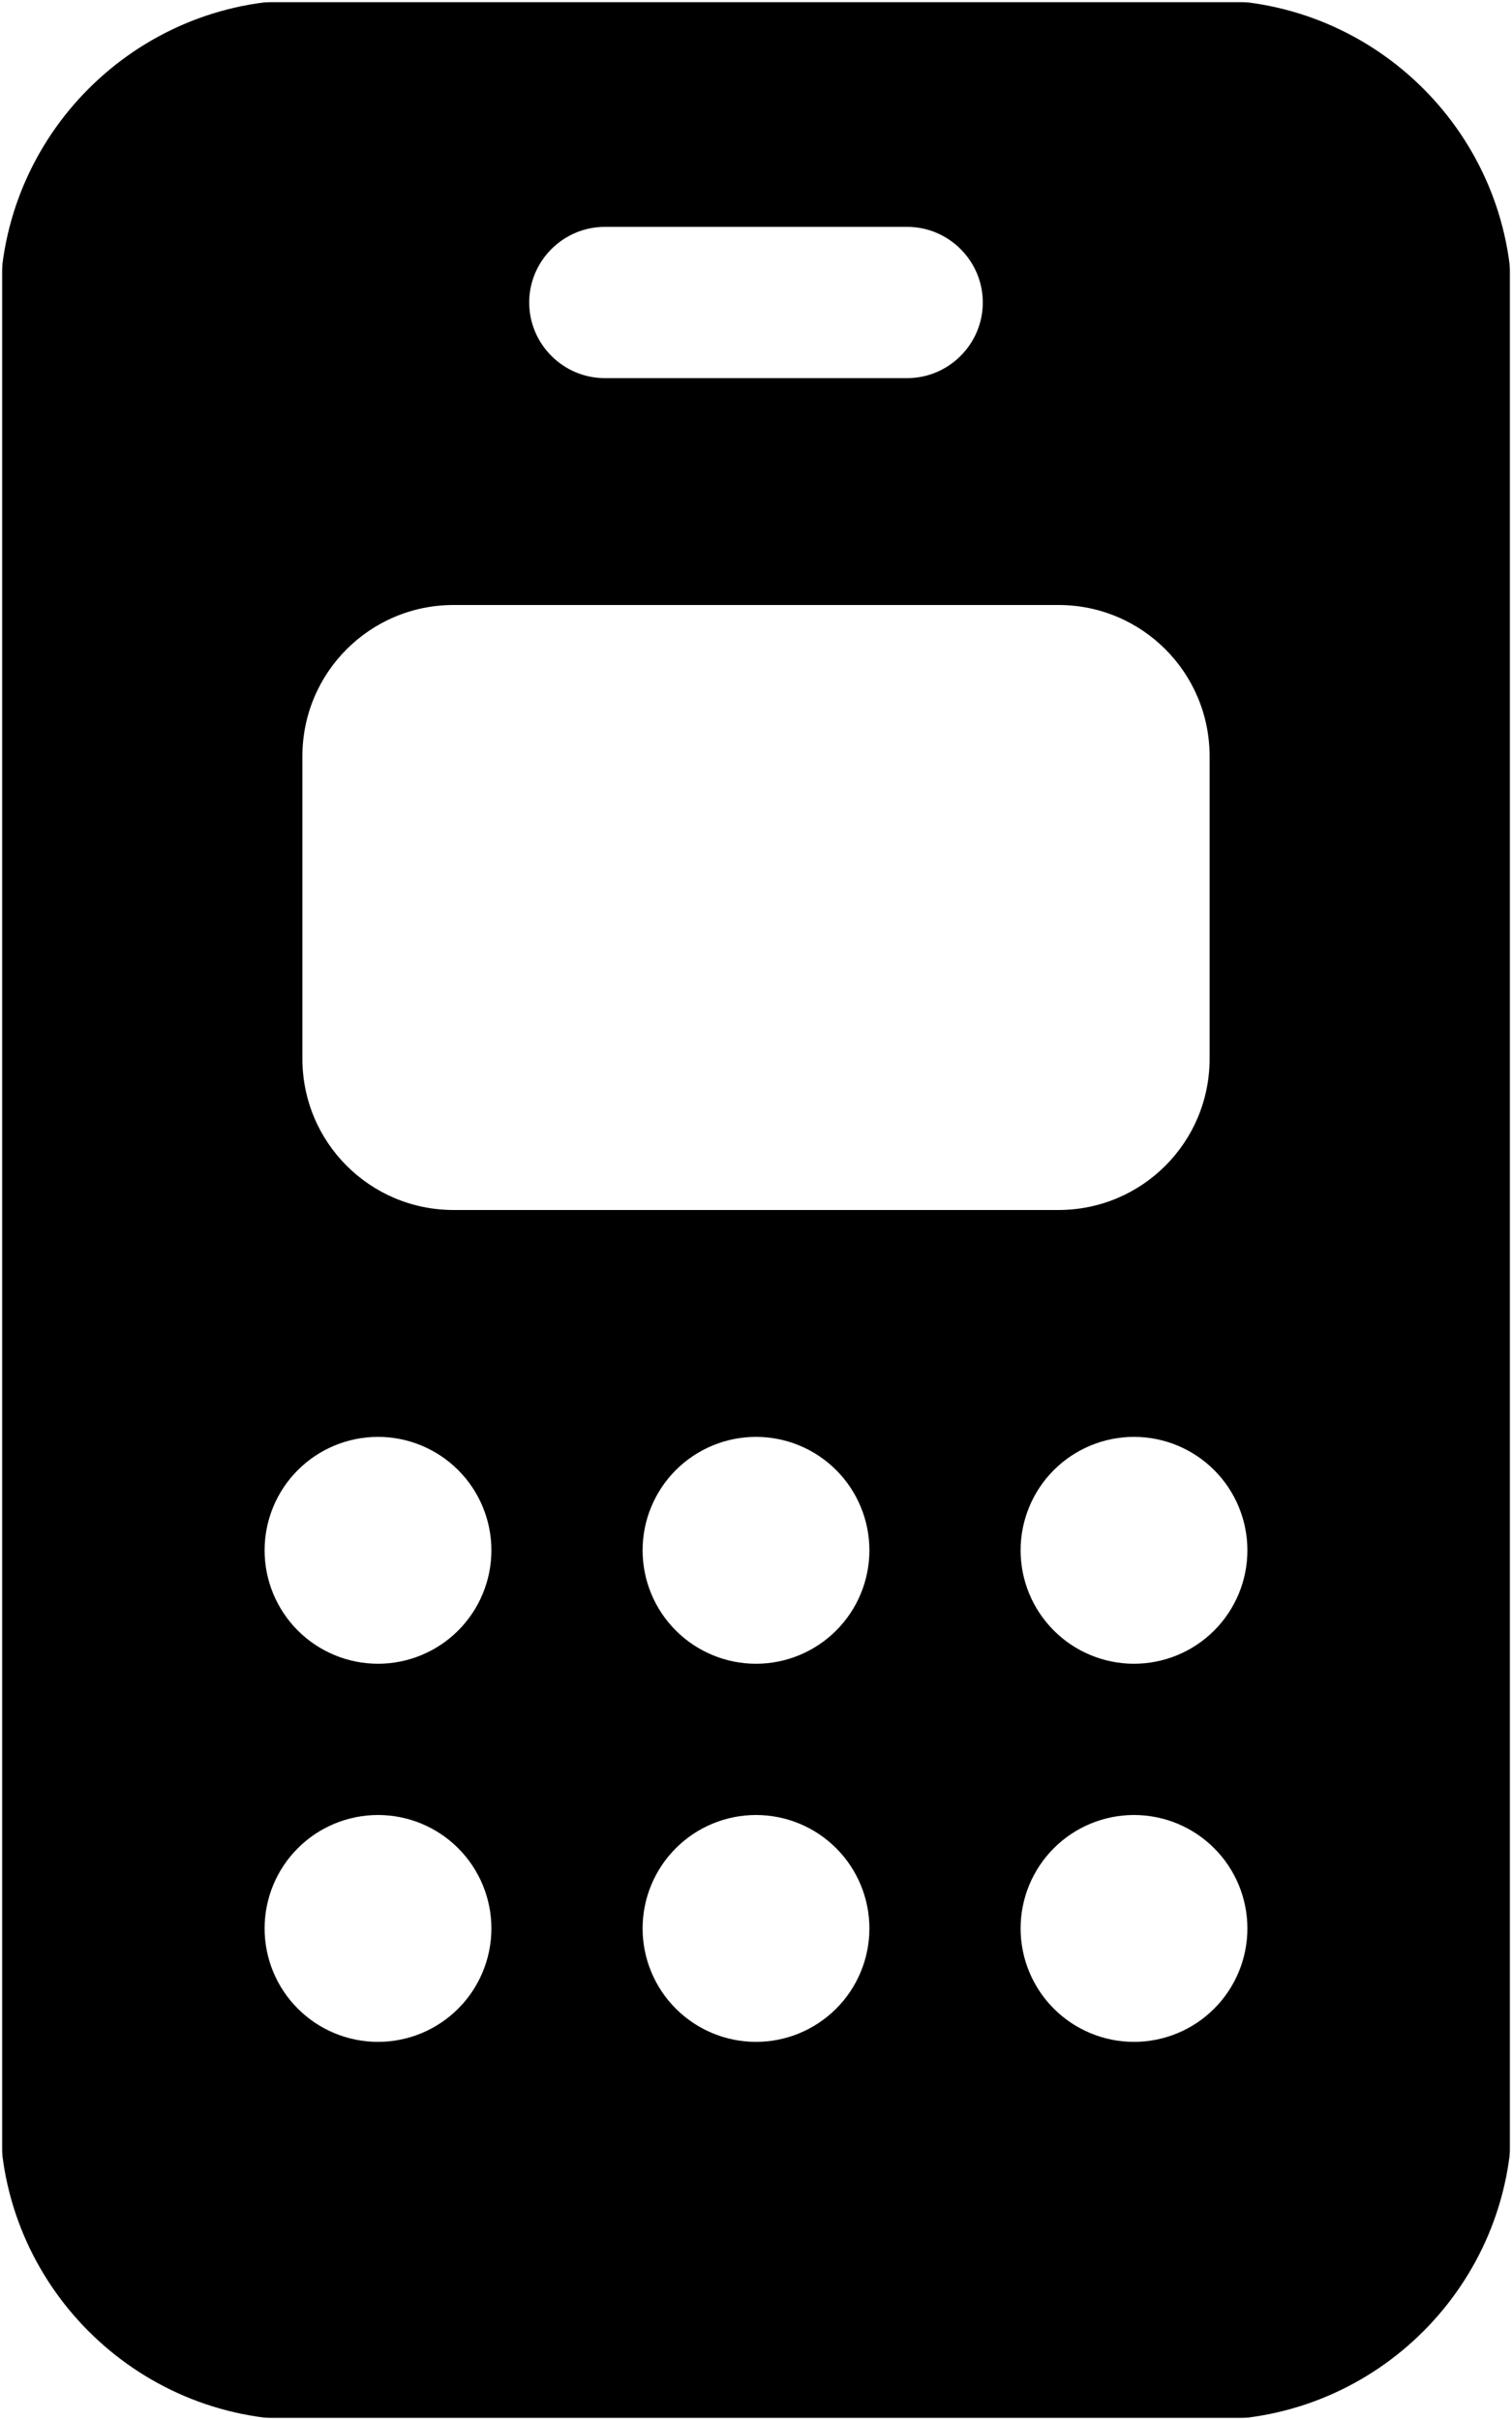 <svg width="320" height="512" viewBox="0 0 320 512" fill="none" xmlns="http://www.w3.org/2000/svg">
<g clip-path="url(#clip0_3932_33390)">
<mask id="mask0_3932_33390" style="mask-type:luminance" maskUnits="userSpaceOnUse" x="0" y="0" width="320" height="512">
<path d="M320 0H0V512H320V0Z" fill="white"/>
</mask>
<g mask="url(#mask0_3932_33390)">
<mask id="mask1_3932_33390" style="mask-type:luminance" maskUnits="userSpaceOnUse" x="0" y="0" width="320" height="512">
<path d="M320 0H0V512H320V0Z" fill="white"/>
</mask>
<g mask="url(#mask1_3932_33390)">
<mask id="mask2_3932_33390" style="mask-type:luminance" maskUnits="userSpaceOnUse" x="0" y="0" width="320" height="512">
<path d="M320 0H0V512H320V0Z" fill="white"/>
</mask>
<g mask="url(#mask2_3932_33390)">
<mask id="mask3_3932_33390" style="mask-type:luminance" maskUnits="userSpaceOnUse" x="0" y="0" width="320" height="512">
<path d="M320 0H0V512H320V0Z" fill="white"/>
</mask>
<g mask="url(#mask3_3932_33390)">
<mask id="mask4_3932_33390" style="mask-type:luminance" maskUnits="userSpaceOnUse" x="0" y="0" width="320" height="512">
<path d="M320 0H0V512H320V0Z" fill="white"/>
</mask>
<g mask="url(#mask4_3932_33390)">
<mask id="mask5_3932_33390" style="mask-type:luminance" maskUnits="userSpaceOnUse" x="0" y="0" width="320" height="512">
<path d="M320 0H0V512H320V0Z" fill="white"/>
</mask>
<g mask="url(#mask5_3932_33390)">
<mask id="mask6_3932_33390" style="mask-type:luminance" maskUnits="userSpaceOnUse" x="0" y="0" width="320" height="512">
<path d="M320 0H0V512H320V0Z" fill="white"/>
</mask>
<g mask="url(#mask6_3932_33390)">
<mask id="mask7_3932_33390" style="mask-type:luminance" maskUnits="userSpaceOnUse" x="0" y="0" width="320" height="512">
<path d="M320 0H0V512H320V0Z" fill="white"/>
</mask>
<g mask="url(#mask7_3932_33390)">
<mask id="mask8_3932_33390" style="mask-type:luminance" maskUnits="userSpaceOnUse" x="0" y="0" width="320" height="512">
<path d="M320 0H0V512H320V0Z" fill="white"/>
</mask>
<g mask="url(#mask8_3932_33390)">
<mask id="mask9_3932_33390" style="mask-type:luminance" maskUnits="userSpaceOnUse" x="0" y="0" width="320" height="512">
<path d="M320 0H0V512H320V0Z" fill="white"/>
</mask>
<g mask="url(#mask9_3932_33390)">
<mask id="mask10_3932_33390" style="mask-type:luminance" maskUnits="userSpaceOnUse" x="0" y="0" width="320" height="512">
<path d="M320 0H0V512H320V0Z" fill="white"/>
</mask>
<g mask="url(#mask10_3932_33390)">
<mask id="mask11_3932_33390" style="mask-type:luminance" maskUnits="userSpaceOnUse" x="0" y="0" width="320" height="512">
<path d="M320 0H0V512H320V0Z" fill="white"/>
</mask>
<g mask="url(#mask11_3932_33390)">
<mask id="mask12_3932_33390" style="mask-type:luminance" maskUnits="userSpaceOnUse" x="0" y="0" width="320" height="512">
<path d="M320 0H0V512H320V0Z" fill="white"/>
</mask>
<g mask="url(#mask12_3932_33390)">
<mask id="mask13_3932_33390" style="mask-type:luminance" maskUnits="userSpaceOnUse" x="0" y="0" width="320" height="512">
<path d="M320 0H0V512H320V0Z" fill="white"/>
</mask>
<g mask="url(#mask13_3932_33390)">
<path d="M0 64C0 28.7 28.7 0 64 0H256C291.3 0 320 28.7 320 64V448C320 483.3 291.3 512 256 512H64C28.7 512 0 483.3 0 448V64ZM64 160V224C64 241.7 78.3 256 96 256H224C241.7 256 256 241.7 256 224V160C256 142.3 241.7 128 224 128H96C78.3 128 64 142.3 64 160ZM80 352C86.365 352 92.47 349.471 96.971 344.971C101.471 340.47 104 334.365 104 328C104 321.635 101.471 315.53 96.971 311.029C92.47 306.529 86.365 304 80 304C73.635 304 67.53 306.529 63.029 311.029C58.529 315.53 56 321.635 56 328C56 334.365 58.529 340.47 63.029 344.971C67.53 349.471 73.635 352 80 352ZM104 408C104 401.635 101.471 395.53 96.971 391.029C92.47 386.529 86.365 384 80 384C73.635 384 67.53 386.529 63.029 391.029C58.529 395.53 56 401.635 56 408C56 414.365 58.529 420.47 63.029 424.971C67.53 429.471 73.635 432 80 432C86.365 432 92.47 429.471 96.971 424.971C101.471 420.47 104 414.365 104 408ZM160 352C166.365 352 172.47 349.471 176.971 344.971C181.471 340.47 184 334.365 184 328C184 321.635 181.471 315.53 176.971 311.029C172.47 306.529 166.365 304 160 304C153.635 304 147.53 306.529 143.029 311.029C138.529 315.53 136 321.635 136 328C136 334.365 138.529 340.47 143.029 344.971C147.53 349.471 153.635 352 160 352ZM184 408C184 401.635 181.471 395.53 176.971 391.029C172.47 386.529 166.365 384 160 384C153.635 384 147.53 386.529 143.029 391.029C138.529 395.53 136 401.635 136 408C136 414.365 138.529 420.47 143.029 424.971C147.53 429.471 153.635 432 160 432C166.365 432 172.47 429.471 176.971 424.971C181.471 420.47 184 414.365 184 408ZM240 352C246.365 352 252.47 349.471 256.971 344.971C261.471 340.47 264 334.365 264 328C264 321.635 261.471 315.53 256.971 311.029C252.47 306.529 246.365 304 240 304C233.635 304 227.53 306.529 223.029 311.029C218.529 315.53 216 321.635 216 328C216 334.365 218.529 340.47 223.029 344.971C227.53 349.471 233.635 352 240 352ZM264 408C264 401.635 261.471 395.53 256.971 391.029C252.47 386.529 246.365 384 240 384C233.635 384 227.53 386.529 223.029 391.029C218.529 395.53 216 401.635 216 408C216 414.365 218.529 420.47 223.029 424.971C227.53 429.471 233.635 432 240 432C246.365 432 252.47 429.471 256.971 424.971C261.471 420.47 264 414.365 264 408ZM128 48C119.2 48 112 55.2 112 64C112 72.8 119.2 80 128 80H192C200.8 80 208 72.8 208 64C208 55.2 200.8 48 192 48H128Z" fill="black"/>
</g>
</g>
</g>
</g>
</g>
</g>
</g>
</g>
</g>
</g>
</g>
</g>
</g>
</g>
</g>
<defs>
<clipPath id="clip0_3932_33390">
<rect width="320" height="512" fill="white"/>
</clipPath>
</defs>
</svg>
